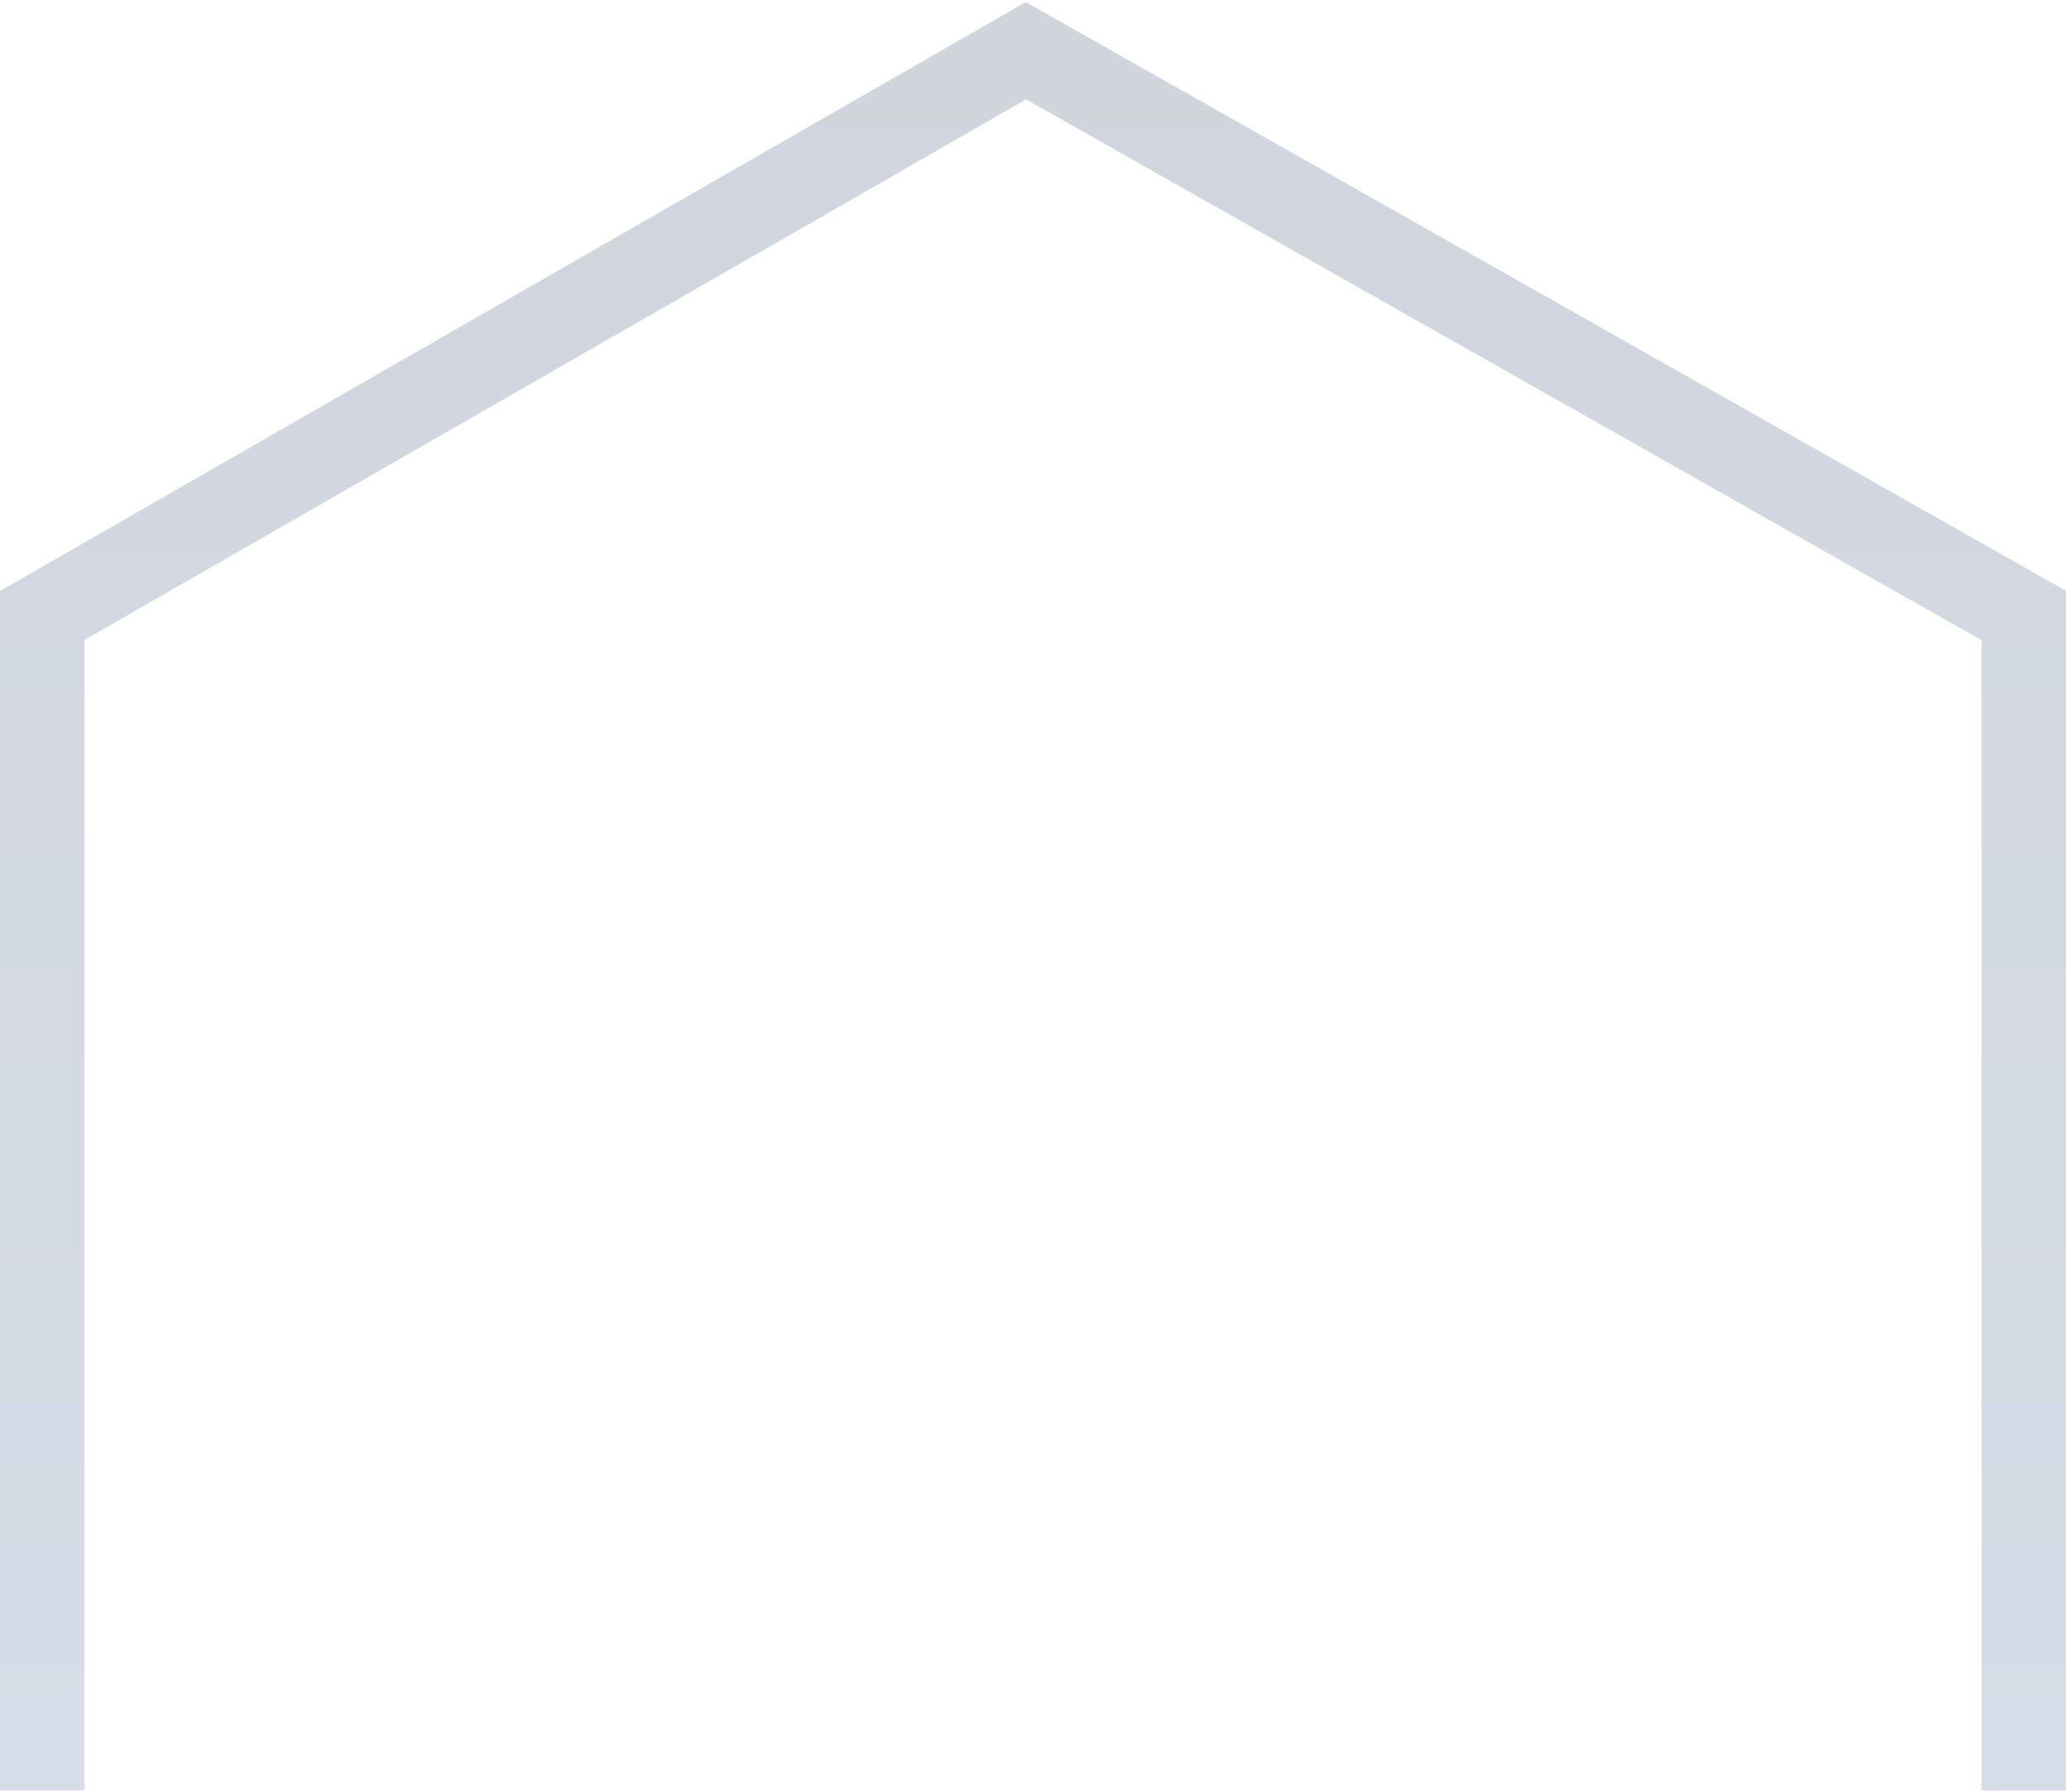 <svg width="733" height="636" viewBox="0 0 733 636" fill="none" xmlns="http://www.w3.org/2000/svg">
<path d="M718 635.439V218.415L364 18L15 218.415V635.439" stroke="url(#paint0_linear_50_1793)" stroke-opacity="0.2" stroke-width="30"/>
<defs>
<linearGradient id="paint0_linear_50_1793" x1="366.5" y1="18" x2="366.5" y2="848" gradientUnits="userSpaceOnUse">
<stop stop-color="#152B50"/>
<stop offset="1" stop-color="#3F64A2"/>
</linearGradient>
</defs>
</svg>
